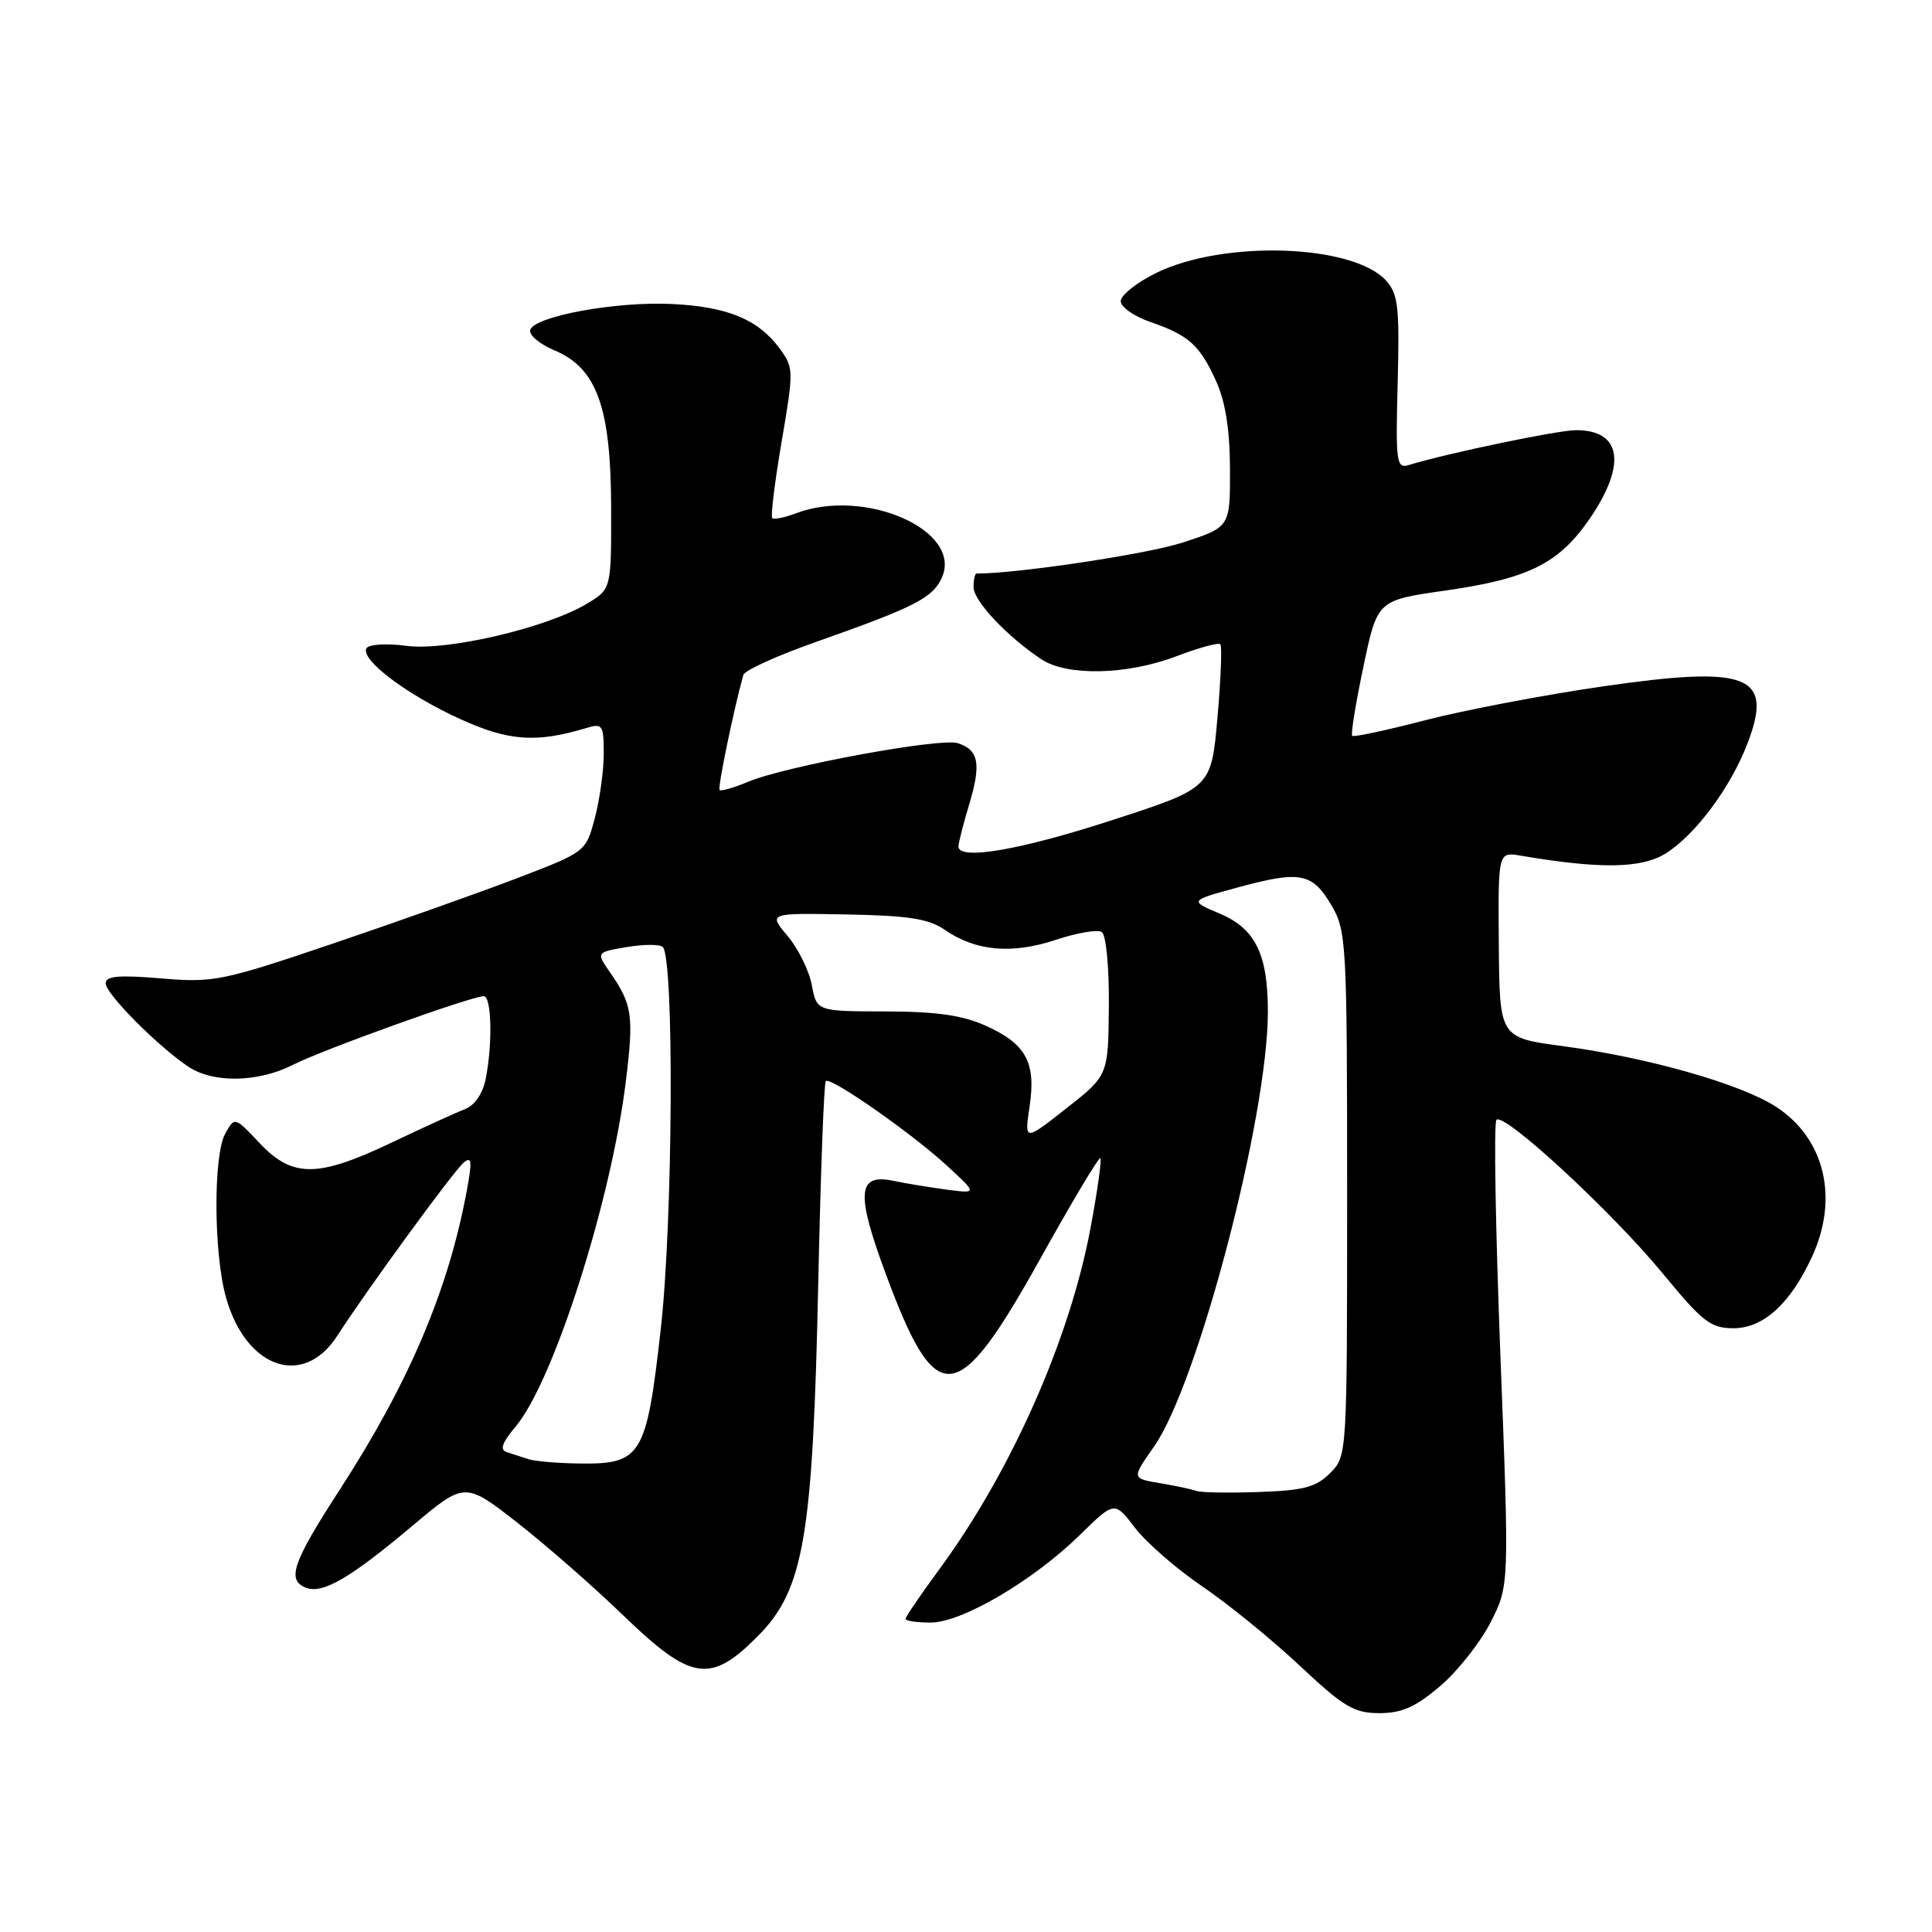 <?xml version="1.0" encoding="UTF-8" standalone="no"?>
<!DOCTYPE svg PUBLIC "-//W3C//DTD SVG 1.1//EN" "http://www.w3.org/Graphics/SVG/1.1/DTD/svg11.dtd" >
<svg xmlns="http://www.w3.org/2000/svg" xmlns:xlink="http://www.w3.org/1999/xlink" version="1.1" viewBox="0 0 256 256">
 <g >
 <path fill="currentColor"
d=" M 190.86 223.39 C 193.18 221.40 196.18 217.60 197.53 214.93 C 199.99 210.09 199.99 210.09 198.81 179.56 C 198.16 162.78 197.92 148.74 198.29 148.38 C 199.31 147.36 213.64 160.61 220.33 168.75 C 225.60 175.16 226.68 176.00 229.69 176.00 C 233.66 176.00 237.24 172.74 240.11 166.50 C 243.69 158.74 241.78 150.84 235.33 146.65 C 230.65 143.62 218.39 140.13 207.10 138.62 C 198.70 137.50 198.70 137.50 198.60 125.19 C 198.50 112.87 198.50 112.87 201.50 113.38 C 212.05 115.17 217.51 115.09 220.72 113.08 C 224.66 110.61 229.33 104.33 231.57 98.46 C 235.01 89.45 231.70 88.15 212.39 90.95 C 204.58 92.08 194.00 94.10 188.86 95.43 C 183.72 96.77 179.36 97.70 179.17 97.50 C 178.97 97.31 179.64 93.18 180.66 88.34 C 182.50 79.54 182.50 79.54 191.46 78.26 C 202.62 76.67 206.62 74.66 210.75 68.57 C 215.56 61.47 214.82 57.00 208.84 57.00 C 206.43 57.00 191.80 60.05 186.70 61.61 C 185.03 62.13 184.92 61.35 185.20 50.69 C 185.46 40.70 185.26 38.95 183.67 37.19 C 179.28 32.33 162.05 31.78 153.13 36.20 C 150.58 37.47 148.50 39.13 148.50 39.90 C 148.50 40.67 150.25 41.91 152.39 42.65 C 157.53 44.42 158.96 45.71 161.14 50.50 C 162.38 53.24 162.96 56.93 162.98 62.17 C 163.00 69.84 163.00 69.84 156.75 71.88 C 152.09 73.41 134.88 76.00 129.39 76.00 C 129.18 76.00 129.00 76.81 129.00 77.80 C 129.00 79.62 133.39 84.29 137.97 87.35 C 141.38 89.62 149.32 89.45 155.87 86.96 C 158.83 85.83 161.45 85.12 161.70 85.36 C 161.94 85.61 161.77 89.99 161.32 95.10 C 160.50 104.40 160.50 104.40 147.50 108.63 C 135.23 112.63 127.00 114.05 127.00 112.16 C 127.00 111.70 127.64 109.18 128.43 106.56 C 130.04 101.21 129.69 99.35 126.89 98.47 C 124.60 97.74 104.08 101.52 99.15 103.58 C 97.25 104.38 95.54 104.87 95.35 104.68 C 95.07 104.40 97.20 94.09 98.50 89.42 C 98.67 88.83 103.01 86.86 108.15 85.05 C 121.19 80.45 123.57 79.24 124.79 76.57 C 127.64 70.30 114.59 64.54 105.43 68.03 C 103.94 68.59 102.54 68.87 102.32 68.65 C 102.10 68.43 102.66 63.87 103.57 58.52 C 105.19 49.05 105.18 48.72 103.28 46.14 C 100.43 42.30 96.36 40.63 89.00 40.28 C 81.63 39.92 70.85 41.90 70.26 43.71 C 70.04 44.37 71.48 45.59 73.46 46.42 C 79.08 48.77 80.95 53.96 80.98 67.26 C 81.00 78.03 81.00 78.03 77.85 79.95 C 72.55 83.17 59.25 86.29 53.88 85.58 C 51.28 85.23 48.89 85.37 48.57 85.88 C 47.67 87.35 53.86 92.04 60.96 95.27 C 67.42 98.21 71.07 98.47 77.75 96.45 C 79.83 95.82 80.00 96.08 80.00 99.87 C 80.00 102.13 79.46 105.98 78.81 108.43 C 77.62 112.88 77.61 112.88 68.51 116.37 C 63.51 118.28 52.49 122.19 44.02 125.06 C 29.39 130.01 28.28 130.23 21.32 129.64 C 15.72 129.17 14.00 129.33 14.00 130.30 C 14.00 131.68 20.93 138.66 24.97 141.35 C 28.27 143.55 34.22 143.44 38.83 141.09 C 42.68 139.12 62.48 132.00 64.10 132.00 C 65.14 132.00 65.29 138.28 64.36 142.95 C 63.97 144.91 62.90 146.47 61.61 146.97 C 60.45 147.41 56.09 149.40 51.91 151.39 C 42.09 156.07 38.76 156.08 34.41 151.48 C 31.09 147.96 31.09 147.96 29.84 150.23 C 28.25 153.09 28.31 166.04 29.93 171.86 C 32.56 181.33 40.19 183.98 44.69 177.00 C 48.65 170.85 60.13 155.14 61.46 154.03 C 62.50 153.17 62.58 153.89 61.86 157.73 C 59.43 170.90 54.19 183.23 45.07 197.31 C 38.74 207.08 37.95 209.38 40.56 210.39 C 42.76 211.23 46.40 209.11 54.55 202.26 C 61.59 196.33 61.59 196.33 68.55 201.76 C 72.37 204.75 78.71 210.30 82.64 214.10 C 91.61 222.76 94.15 223.14 100.46 216.75 C 106.52 210.62 107.71 203.66 108.42 170.09 C 108.73 155.56 109.18 143.49 109.42 143.25 C 110.03 142.63 120.79 150.14 125.50 154.48 C 129.50 158.16 129.50 158.16 125.50 157.64 C 123.30 157.35 120.08 156.82 118.35 156.46 C 113.58 155.47 113.39 158.10 117.45 169.02 C 124.10 186.89 126.82 186.59 137.83 166.81 C 142.02 159.28 145.61 153.27 145.80 153.47 C 146.00 153.66 145.42 157.80 144.51 162.66 C 141.77 177.44 133.97 195.03 124.40 208.03 C 121.98 211.32 120.00 214.23 120.00 214.50 C 120.00 214.78 121.49 215.00 123.31 215.00 C 127.45 215.00 136.88 209.46 143.09 203.39 C 147.68 198.89 147.68 198.89 150.39 202.44 C 151.88 204.39 155.88 207.88 159.30 210.20 C 162.71 212.51 168.52 217.24 172.21 220.70 C 178.05 226.19 179.42 227.00 182.78 227.00 C 185.77 227.00 187.59 226.18 190.86 223.39 Z  M 158.50 197.55 C 157.95 197.34 155.80 196.88 153.72 196.53 C 149.95 195.90 149.95 195.90 152.90 191.70 C 158.72 183.43 168.00 147.99 168.00 134.05 C 168.00 126.44 166.35 123.07 161.65 121.07 C 157.57 119.34 157.57 119.34 164.12 117.56 C 172.33 115.34 173.89 115.65 176.45 120.00 C 178.41 123.35 178.50 125.00 178.50 158.22 C 178.50 192.93 178.50 192.94 176.24 195.20 C 174.37 197.07 172.74 197.50 166.74 197.70 C 162.76 197.84 159.05 197.77 158.50 197.55 Z  M 70.00 193.34 C 69.17 193.07 67.90 192.65 67.16 192.42 C 66.19 192.11 66.51 191.19 68.33 189.02 C 73.35 183.05 80.99 159.12 82.93 143.26 C 84.00 134.56 83.79 133.11 80.83 128.84 C 78.99 126.18 78.99 126.18 83.06 125.49 C 85.30 125.11 87.44 125.11 87.82 125.48 C 89.35 127.01 89.17 161.74 87.56 176.06 C 85.65 193.02 85.02 194.05 76.64 193.92 C 73.81 193.88 70.83 193.62 70.00 193.34 Z  M 136.42 146.65 C 137.30 140.80 135.99 138.35 130.67 135.94 C 127.57 134.53 124.16 134.04 117.36 134.02 C 108.22 134.00 108.22 134.00 107.57 130.53 C 107.21 128.62 105.77 125.69 104.36 124.02 C 101.80 120.98 101.80 120.98 112.15 121.17 C 120.43 121.32 123.05 121.73 125.24 123.24 C 129.31 126.04 134.09 126.46 139.88 124.54 C 142.67 123.61 145.42 123.14 145.98 123.49 C 146.56 123.85 146.97 128.04 146.93 133.31 C 146.85 142.50 146.85 142.50 141.30 146.86 C 135.74 151.23 135.74 151.23 136.42 146.65 Z "/>
</g>
</svg>
